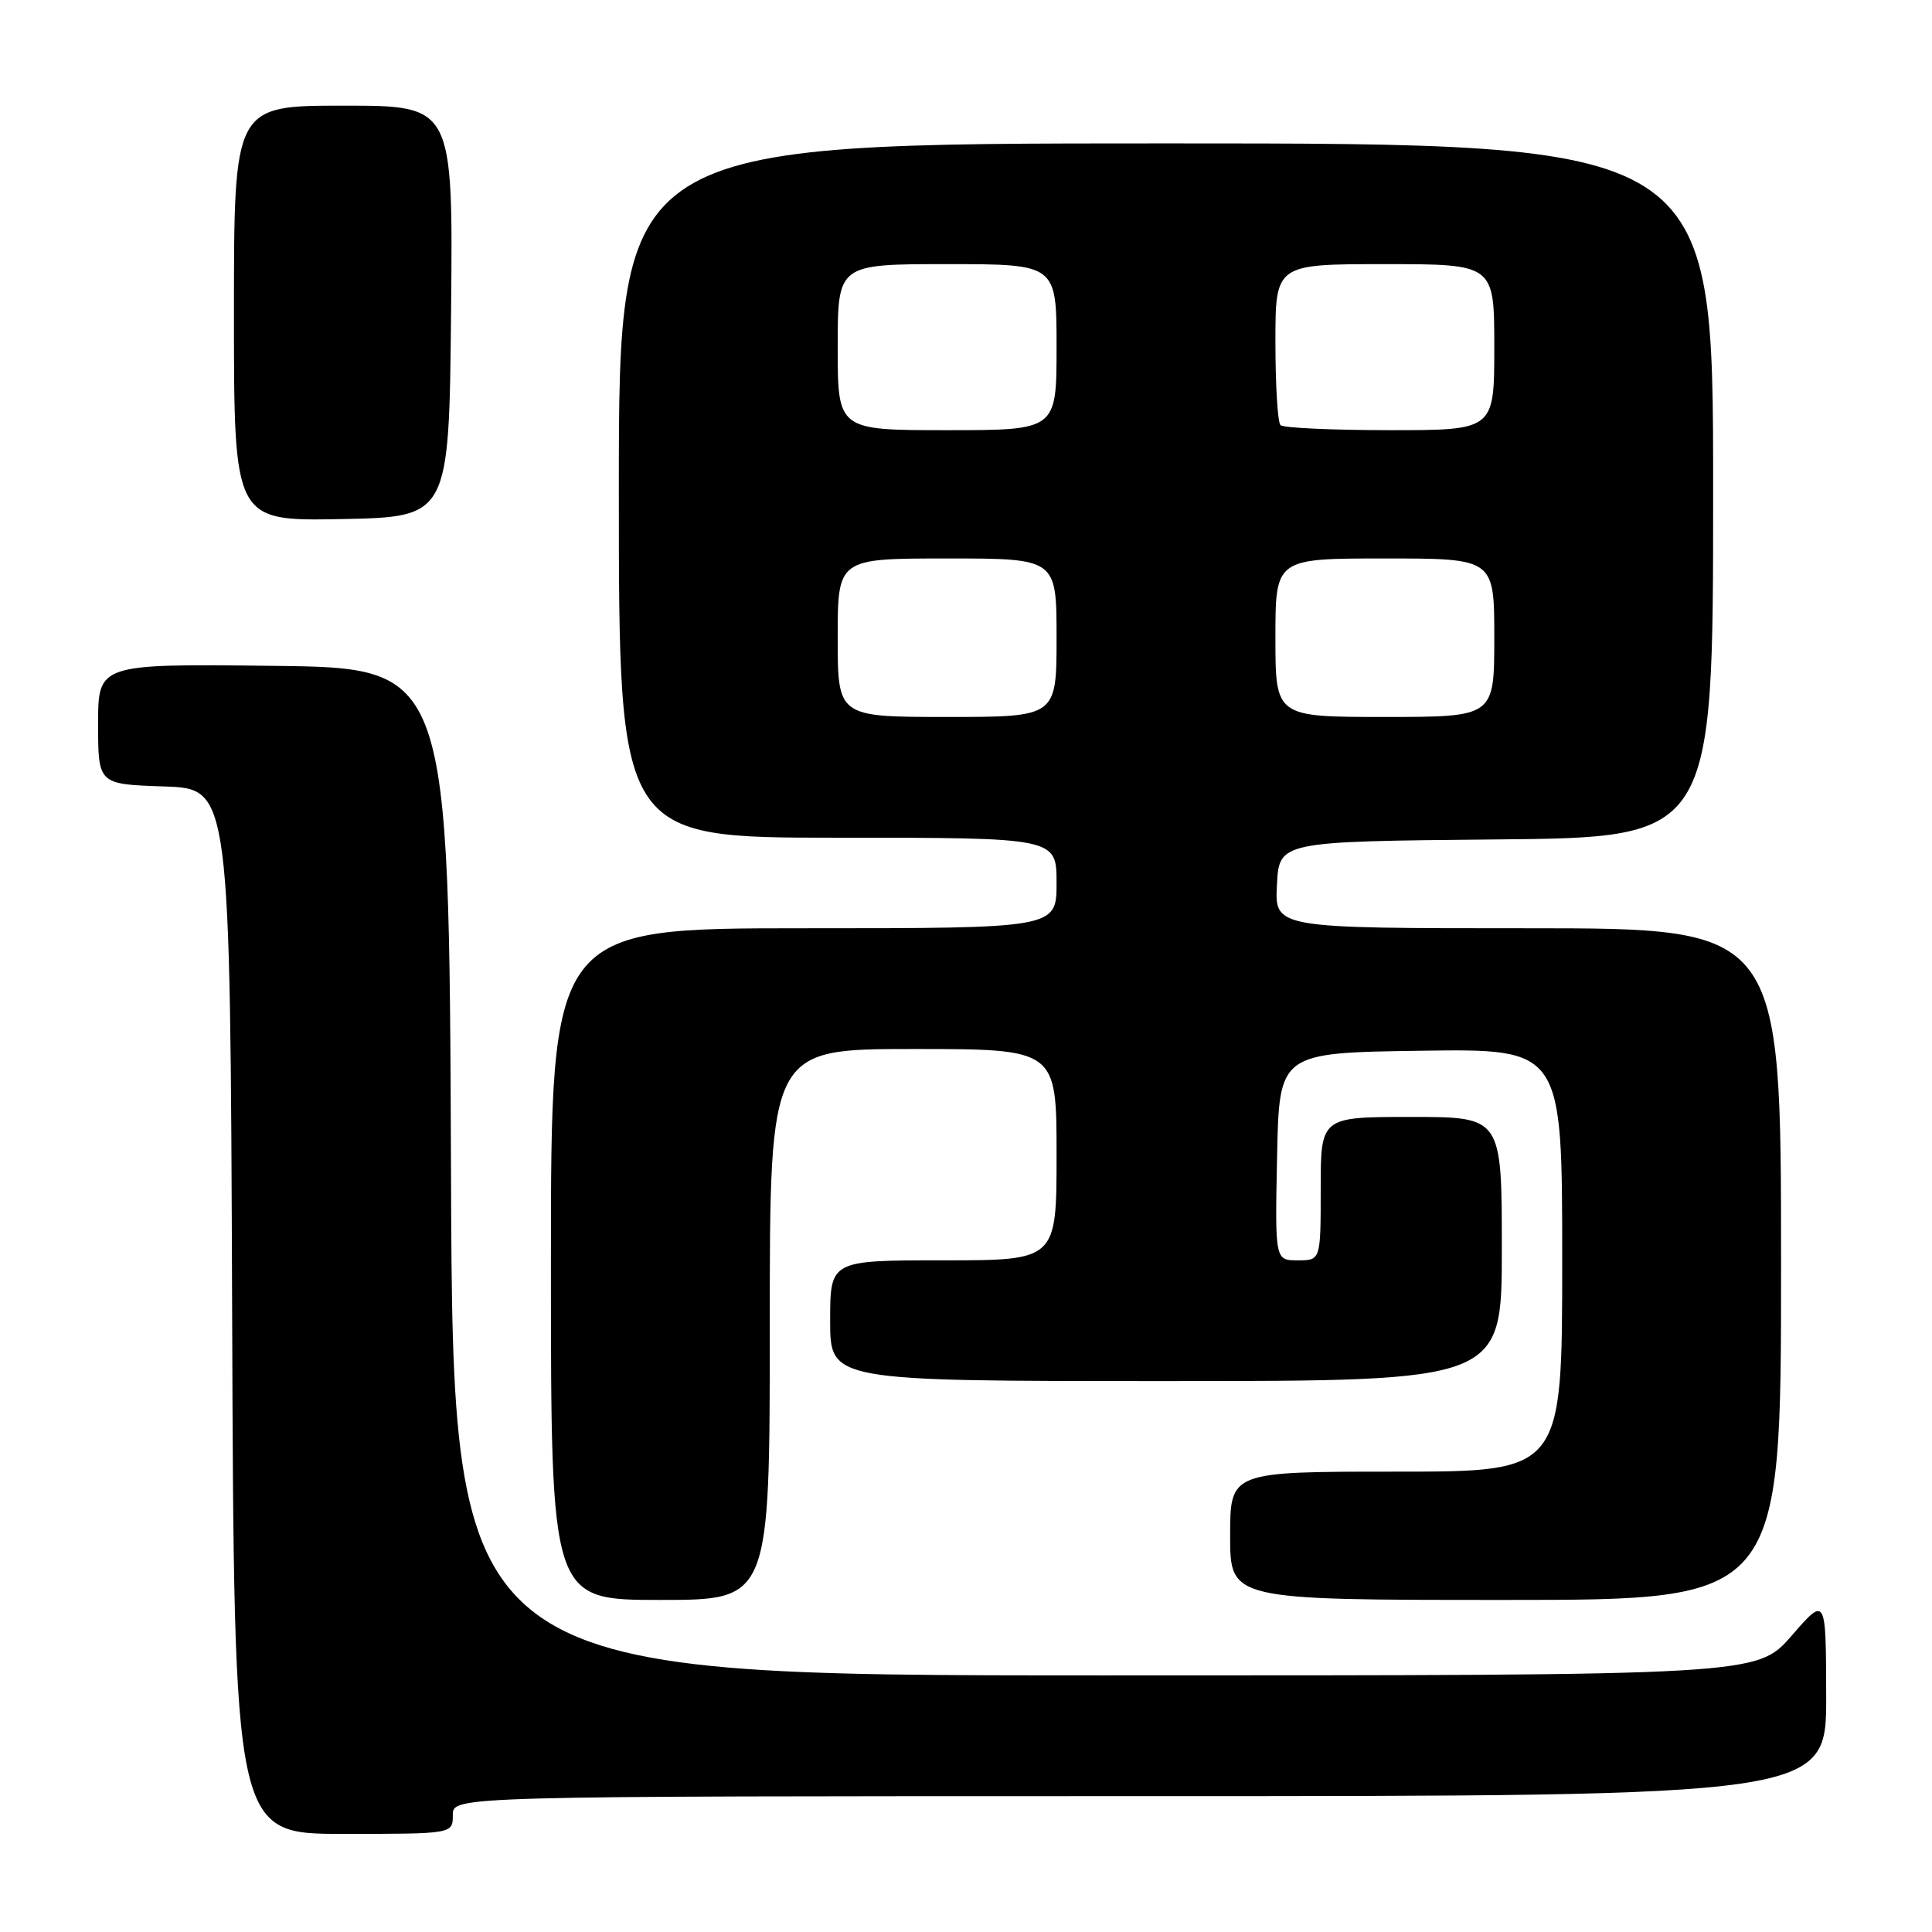 <?xml version="1.0" encoding="UTF-8" standalone="no"?>
<!DOCTYPE svg PUBLIC "-//W3C//DTD SVG 1.1//EN" "http://www.w3.org/Graphics/SVG/1.1/DTD/svg11.dtd" >
<svg xmlns="http://www.w3.org/2000/svg" xmlns:xlink="http://www.w3.org/1999/xlink" version="1.1" viewBox="0 0 256 256">
 <g >
 <path fill="currentColor"
d=" M 60.00 240.50 C 60.00 238.00 60.00 238.00 151.00 238.00 C 242.00 238.00 242.00 238.00 241.98 224.75 C 241.95 211.50 241.95 211.50 237.39 216.75 C 232.82 222.00 232.82 222.00 146.42 222.00 C 60.01 222.00 60.01 222.00 59.76 155.25 C 59.50 88.50 59.50 88.50 36.25 88.23 C 13.00 87.96 13.00 87.96 13.00 95.94 C 13.00 103.92 13.00 103.92 21.75 104.21 C 30.50 104.50 30.50 104.50 30.76 173.75 C 31.01 243.00 31.01 243.00 45.51 243.00 C 60.00 243.00 60.00 243.00 60.00 240.50 Z  M 102.00 175.50 C 102.00 139.00 102.00 139.00 121.00 139.00 C 140.00 139.00 140.00 139.00 140.00 153.00 C 140.00 167.00 140.00 167.00 125.00 167.00 C 110.00 167.00 110.00 167.00 110.00 175.00 C 110.00 183.00 110.00 183.00 154.50 183.00 C 199.00 183.00 199.00 183.00 199.00 165.50 C 199.00 148.00 199.00 148.00 187.00 148.00 C 175.00 148.00 175.00 148.00 175.00 157.50 C 175.00 167.00 175.00 167.00 171.97 167.00 C 168.94 167.00 168.94 167.00 169.22 153.25 C 169.50 139.50 169.50 139.50 188.25 139.23 C 207.00 138.96 207.00 138.96 207.00 166.98 C 207.00 195.00 207.00 195.00 185.00 195.00 C 163.00 195.00 163.00 195.00 163.00 203.50 C 163.00 212.00 163.00 212.00 199.50 212.00 C 236.00 212.00 236.00 212.00 236.00 167.50 C 236.00 123.00 236.00 123.00 202.45 123.00 C 168.90 123.00 168.90 123.00 169.20 117.25 C 169.50 111.50 169.50 111.50 198.25 111.23 C 227.00 110.97 227.00 110.97 227.00 64.98 C 227.00 19.00 227.00 19.00 154.50 19.00 C 82.00 19.00 82.00 19.00 82.00 65.00 C 82.00 111.00 82.00 111.00 111.00 111.00 C 140.00 111.00 140.00 111.00 140.00 117.00 C 140.00 123.00 140.00 123.00 106.50 123.00 C 73.00 123.00 73.00 123.00 73.00 167.50 C 73.00 212.00 73.00 212.00 87.50 212.00 C 102.00 212.00 102.00 212.00 102.00 175.50 Z  M 59.77 41.25 C 60.03 14.00 60.03 14.00 45.52 14.00 C 31.00 14.00 31.00 14.00 31.00 41.53 C 31.00 69.05 31.00 69.05 45.25 68.78 C 59.50 68.50 59.50 68.50 59.77 41.25 Z  M 111.00 84.50 C 111.00 74.00 111.00 74.00 125.50 74.00 C 140.00 74.00 140.00 74.00 140.00 84.50 C 140.00 95.00 140.00 95.00 125.50 95.00 C 111.00 95.00 111.00 95.00 111.00 84.50 Z  M 169.00 84.50 C 169.00 74.00 169.00 74.00 183.50 74.00 C 198.00 74.00 198.00 74.00 198.00 84.50 C 198.00 95.00 198.00 95.00 183.50 95.00 C 169.00 95.00 169.00 95.00 169.00 84.50 Z  M 111.00 46.00 C 111.00 35.00 111.00 35.00 125.50 35.00 C 140.00 35.00 140.00 35.00 140.00 46.00 C 140.00 57.00 140.00 57.00 125.50 57.00 C 111.00 57.00 111.00 57.00 111.00 46.00 Z  M 169.67 56.33 C 169.30 55.97 169.00 51.02 169.00 45.33 C 169.00 35.00 169.00 35.00 183.50 35.00 C 198.00 35.00 198.00 35.00 198.00 46.00 C 198.00 57.00 198.00 57.00 184.17 57.00 C 176.56 57.00 170.03 56.70 169.67 56.33 Z "/>
</g>
</svg>